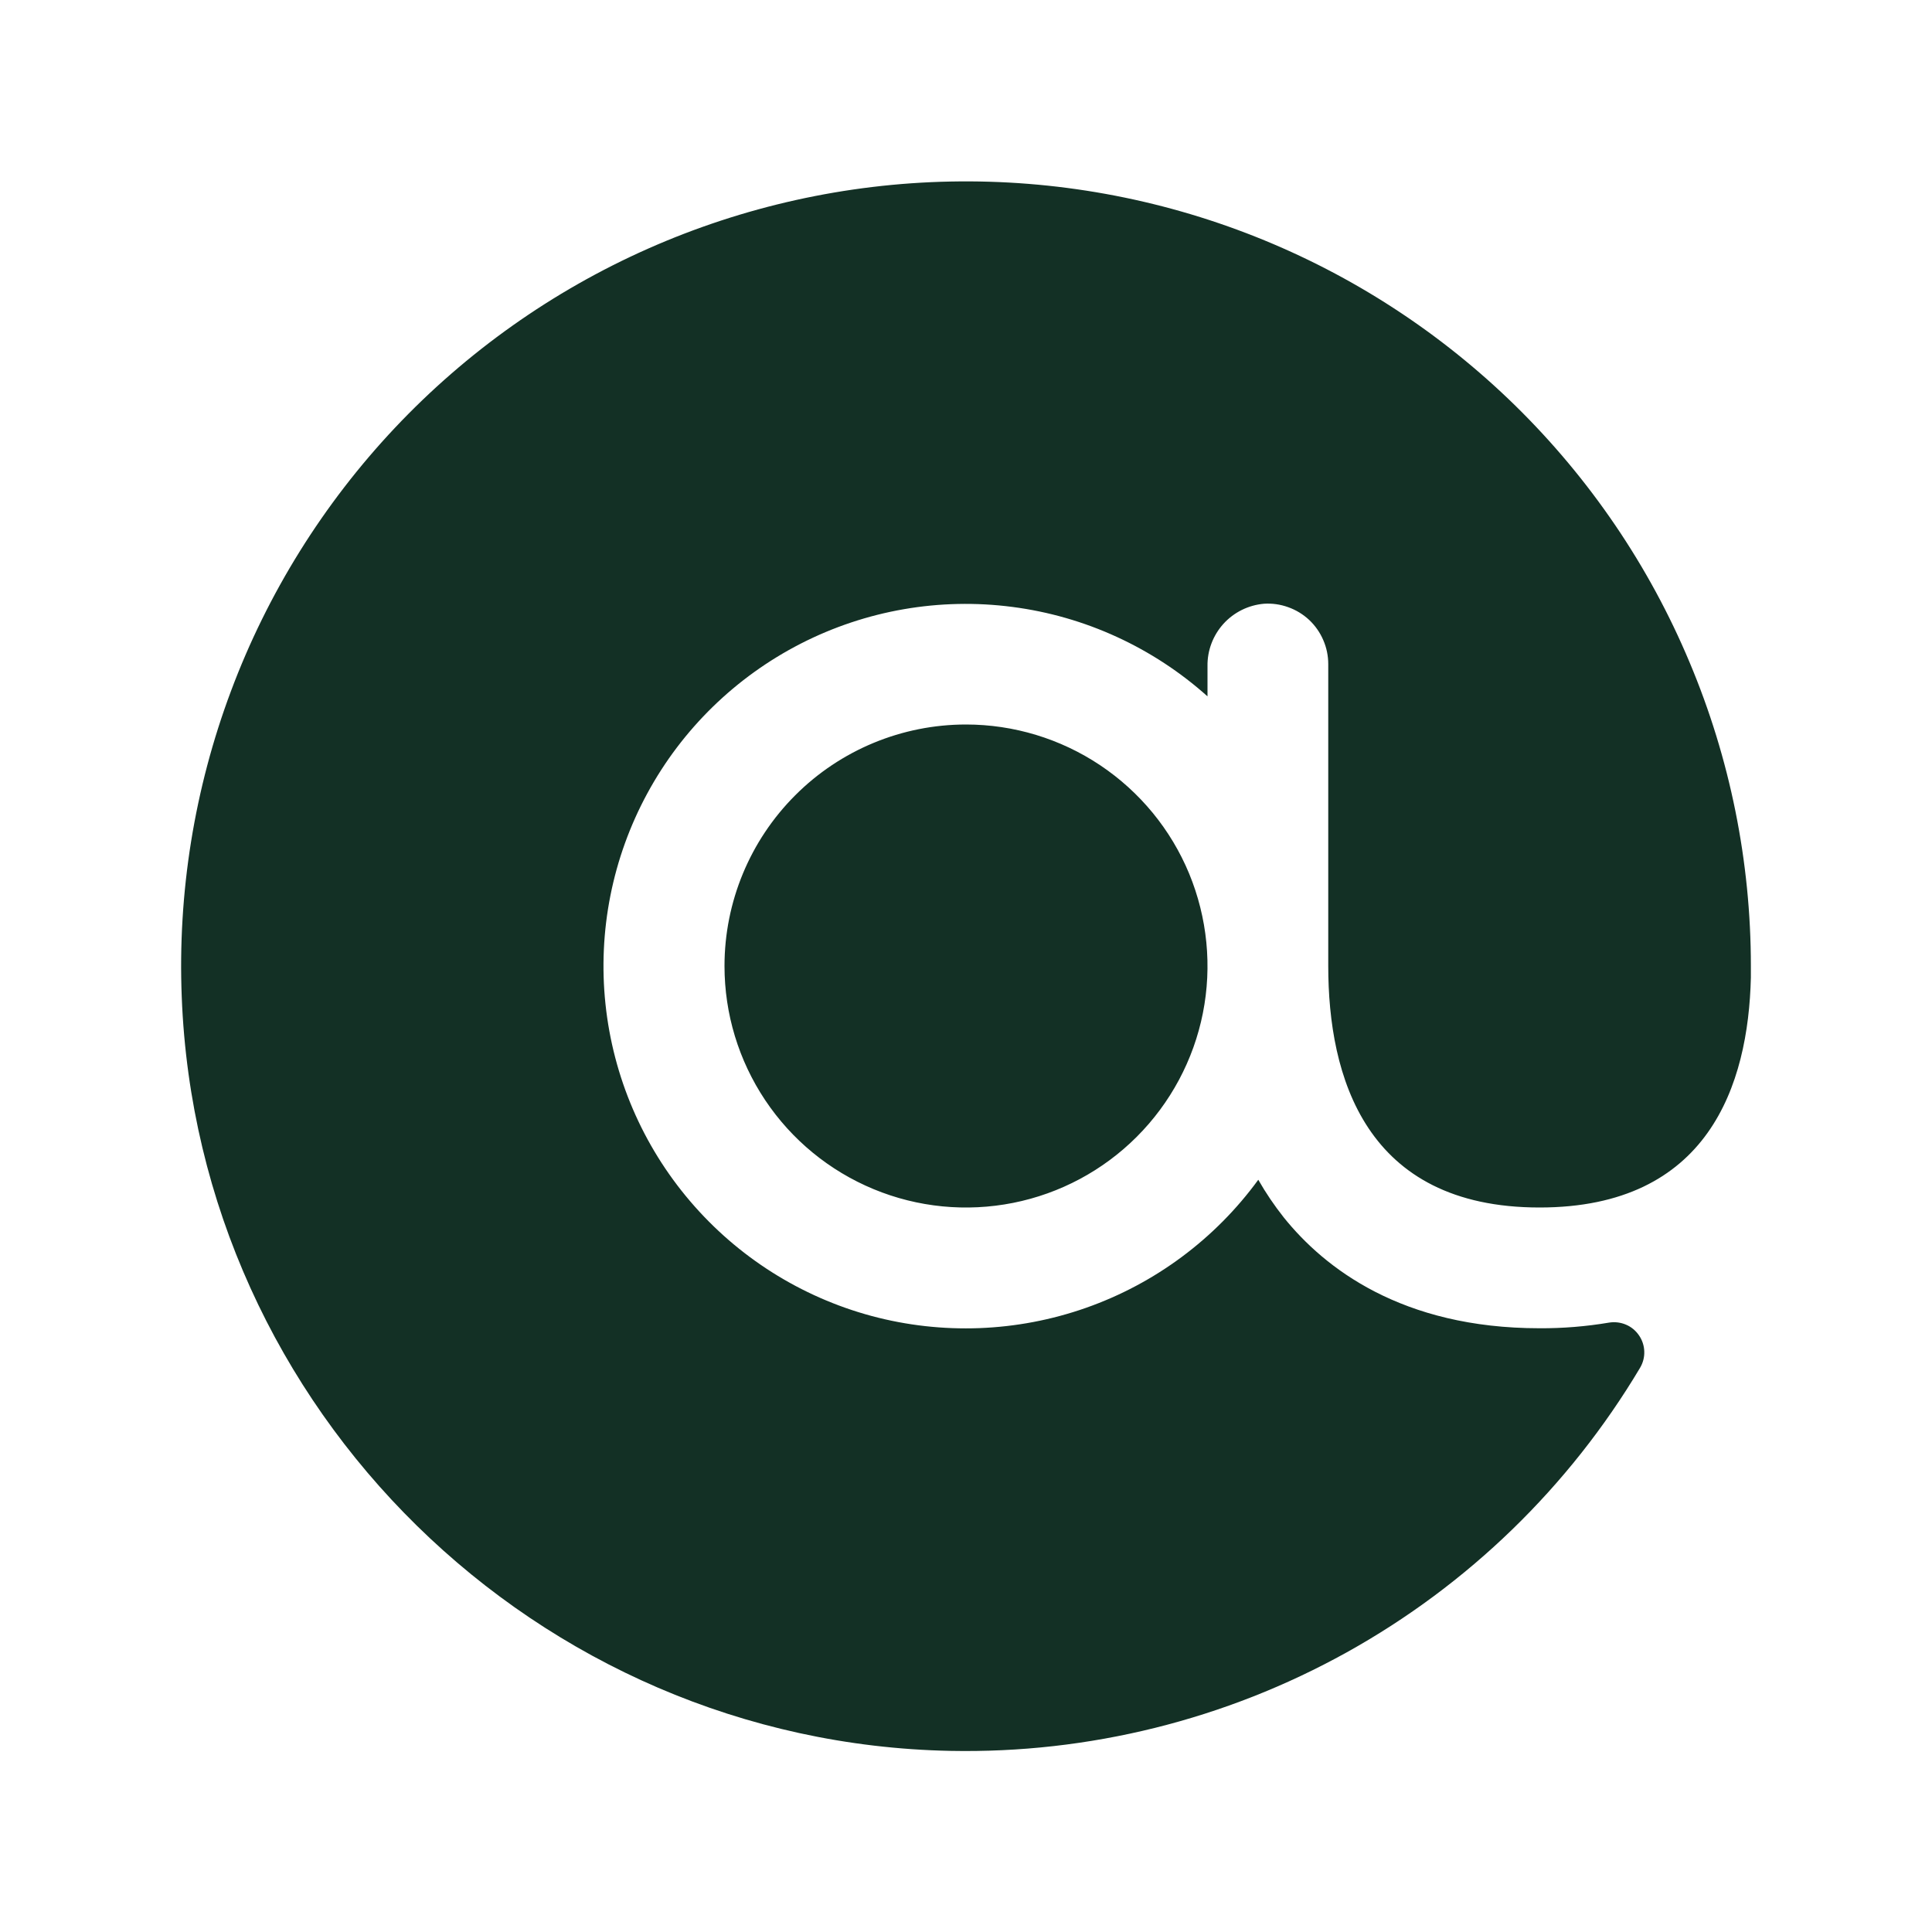<svg width="28" height="28" viewBox="0 0 28 28" fill="none" xmlns="http://www.w3.org/2000/svg">
<g clip-path="url(#clip0_72_2419)">
<path d="M25.375 14C25.375 14.056 25.375 14.11 25.375 14.167C25.338 15.726 24.759 17.5 22.312 17.5C19.782 17.5 19.25 15.597 19.25 14V9.625C19.25 9.505 19.226 9.387 19.178 9.277C19.131 9.167 19.061 9.067 18.974 8.985C18.886 8.903 18.783 8.84 18.67 8.8C18.557 8.759 18.437 8.742 18.317 8.75C18.092 8.77 17.882 8.874 17.73 9.042C17.579 9.21 17.496 9.429 17.5 9.655V10.092C16.71 9.385 15.724 8.932 14.672 8.796C13.62 8.659 12.552 8.844 11.607 9.327C10.663 9.81 9.886 10.567 9.381 11.499C8.875 12.432 8.664 13.496 8.775 14.551C8.886 15.606 9.313 16.602 10.002 17.409C10.69 18.216 11.607 18.796 12.631 19.072C13.655 19.347 14.739 19.306 15.74 18.954C16.74 18.602 17.611 17.955 18.236 17.098C18.345 17.289 18.469 17.472 18.606 17.645C19.193 18.375 20.312 19.25 22.312 19.25C22.65 19.252 22.988 19.224 23.321 19.168C23.403 19.155 23.488 19.165 23.565 19.198C23.642 19.23 23.707 19.285 23.754 19.354C23.801 19.422 23.828 19.504 23.83 19.587C23.833 19.671 23.811 19.753 23.768 19.825C22.74 21.55 21.273 22.972 19.518 23.947C17.762 24.922 15.779 25.415 13.771 25.375C7.78 25.255 2.866 20.438 2.634 14.45C2.574 12.939 2.817 11.431 3.348 10.014C3.878 8.598 4.686 7.302 5.723 6.201C6.76 5.101 8.007 4.218 9.389 3.605C10.772 2.992 12.263 2.661 13.775 2.631C15.287 2.601 16.79 2.873 18.196 3.431C19.602 3.989 20.882 4.822 21.962 5.88C23.042 6.939 23.901 8.202 24.486 9.597C25.073 10.991 25.375 12.488 25.375 14ZM10.5 14C10.5 14.693 10.705 15.369 11.09 15.945C11.474 16.52 12.021 16.969 12.661 17.234C13.3 17.499 14.004 17.568 14.683 17.433C15.362 17.298 15.985 16.965 16.475 16.475C16.964 15.986 17.298 15.362 17.433 14.683C17.568 14.004 17.498 13.301 17.234 12.661C16.969 12.021 16.52 11.475 15.944 11.09C15.369 10.706 14.692 10.5 14 10.5C13.072 10.5 12.181 10.869 11.525 11.526C10.869 12.182 10.5 13.072 10.5 14Z" fill="#133025"/>
</g>
<defs>
<clipPath id="clip0_72_2419">
<rect width="28" height="28" fill="white"/>
</clipPath>
</defs>
</svg>
